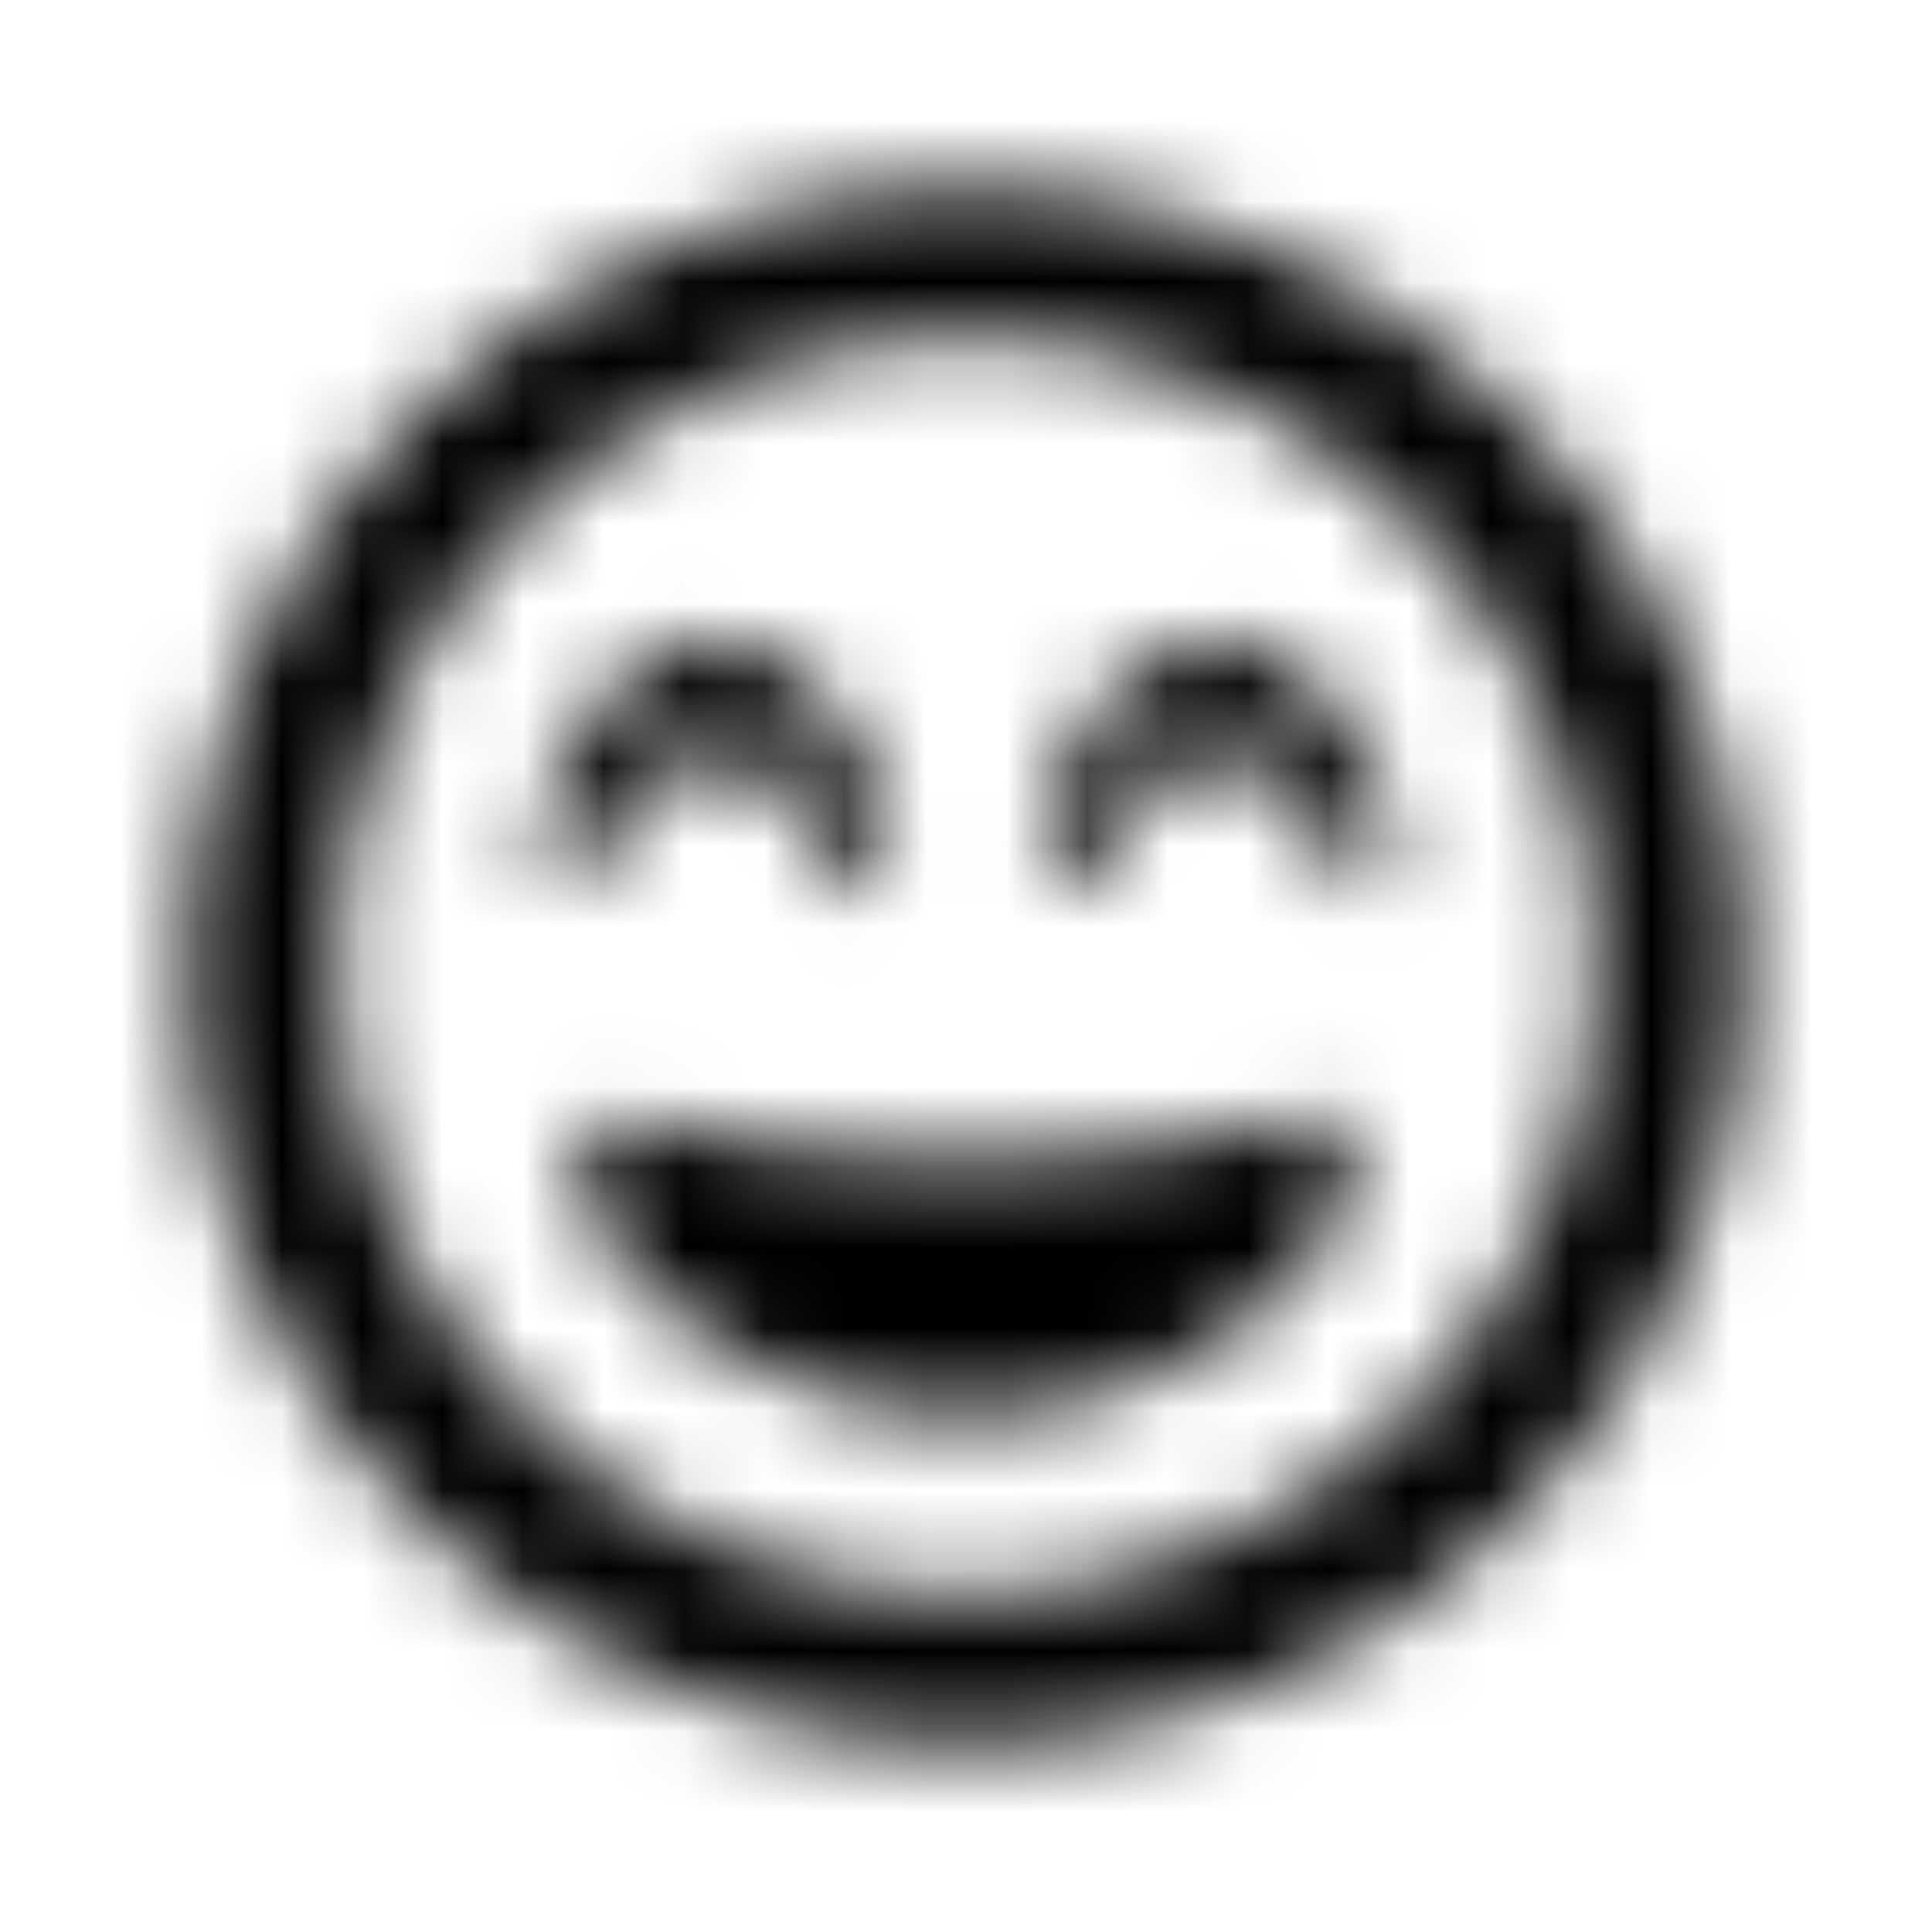 <?xml version="1.0" encoding="UTF-8"?>
<svg width="24px" height="24px" viewBox="0 0 24 24" version="1.1" xmlns="http://www.w3.org/2000/svg" xmlns:xlink="http://www.w3.org/1999/xlink">
    <!-- Generator: Sketch 52.5 (67469) - http://www.bohemiancoding.com/sketch -->
    <title>grin-beam</title>
    <desc>Created with Sketch.</desc>
    <defs>
        <path d="M12,2.312 C6.648,2.312 2.312,6.648 2.312,12 C2.312,17.352 6.648,21.688 12,21.688 C17.352,21.688 21.688,17.352 21.688,12 C21.688,6.648 17.352,2.312 12,2.312 Z M12,19.812 C7.691,19.812 4.187,16.309 4.187,12 C4.187,7.691 7.691,4.187 12,4.187 C16.309,4.187 19.812,7.691 19.812,12 C19.812,16.309 16.309,19.812 12,19.812 Z M16.125,13.898 C15.113,14.223 13.609,14.41 12,14.41 C10.391,14.41 8.891,14.223 7.875,13.898 C7.492,13.777 7.117,14.105 7.184,14.496 C7.492,16.336 9.969,17.621 12,17.621 C14.031,17.621 16.504,16.336 16.816,14.496 C16.879,14.113 16.516,13.777 16.125,13.898 Z M6.91,11.051 C7.047,11.094 7.199,11.031 7.273,10.906 L7.645,10.242 C7.945,9.707 8.395,9.398 8.875,9.398 C9.355,9.398 9.805,9.707 10.105,10.242 L10.477,10.906 C10.559,11.051 10.719,11.09 10.84,11.051 C10.98,11.008 11.074,10.875 11.062,10.727 C10.934,9.082 9.805,7.937 8.875,7.937 C7.945,7.937 6.816,9.082 6.687,10.727 C6.676,10.871 6.77,11.008 6.91,11.051 Z M13.16,11.051 C13.297,11.094 13.449,11.031 13.523,10.906 L13.895,10.242 C14.195,9.707 14.645,9.398 15.125,9.398 C15.605,9.398 16.055,9.707 16.355,10.242 L16.727,10.906 C16.809,11.051 16.969,11.09 17.09,11.051 C17.23,11.008 17.324,10.875 17.312,10.727 C17.184,9.082 16.055,7.937 15.125,7.937 C14.195,7.937 13.066,9.082 12.938,10.727 C12.926,10.871 13.02,11.008 13.16,11.051 Z" id="path-1"></path>
    </defs>
    <g id="grin-beam" stroke="none" stroke-width="1" fill="none" fill-rule="evenodd">
        <mask id="mask-2" fill="white">
            <use xlink:href="#path-1"></use>
        </mask>
        <g fill-rule="nonzero"></g>
        <g id="🎨-color" mask="url(#mask-2)" fill="#000000">
            <rect id="🎨-Color" x="0" y="0" width="24" height="24"></rect>
        </g>
    </g>
</svg>